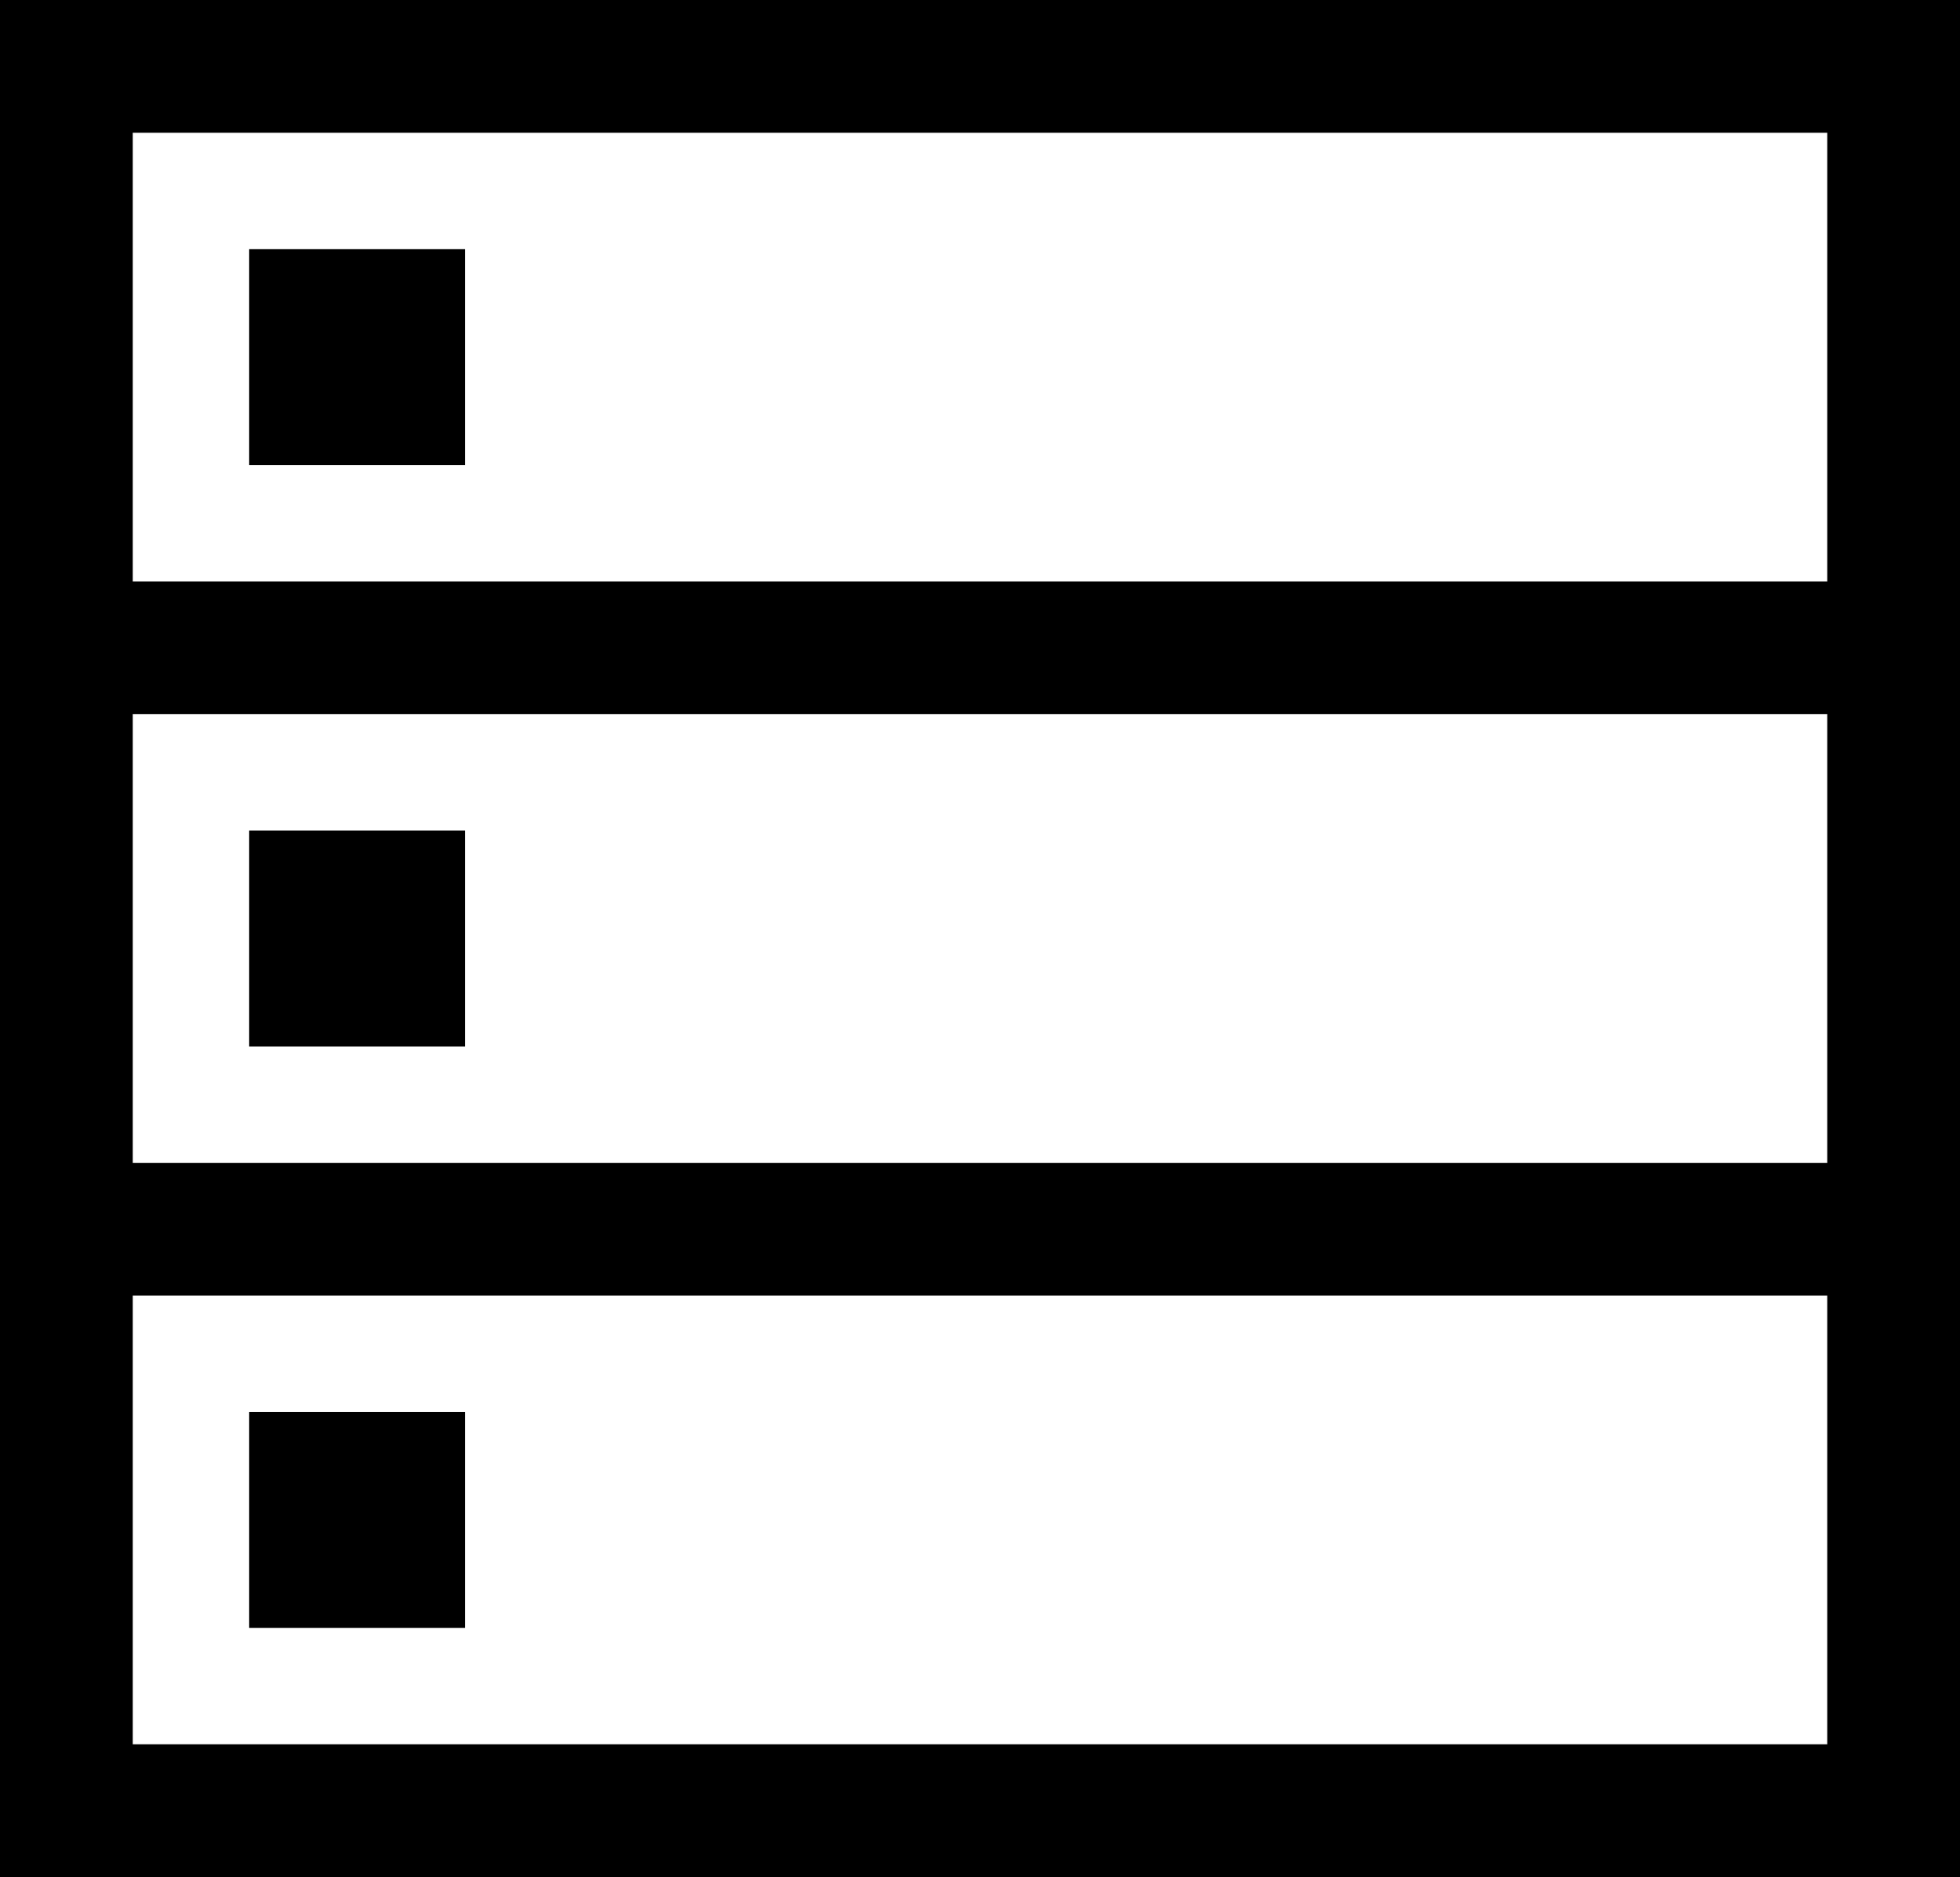 <svg xmlns="http://www.w3.org/2000/svg" width="147.638" height="141.381" viewBox="0 0 147.638 141.381">
  <path id="Path_36" data-name="Path 36" d="M1,2H138.638V45.794H1ZM19.769,64.563h6.256v6.256H19.769Zm0-43.794h6.256v6.256H19.769Zm0,87.588h6.256v6.256H19.769ZM1,89.588H138.638v43.794H1ZM1,45.794H138.638V89.588H1Z" transform="translate(4 3)" fill="none" stroke="#000" stroke-width="10"/>
</svg>
